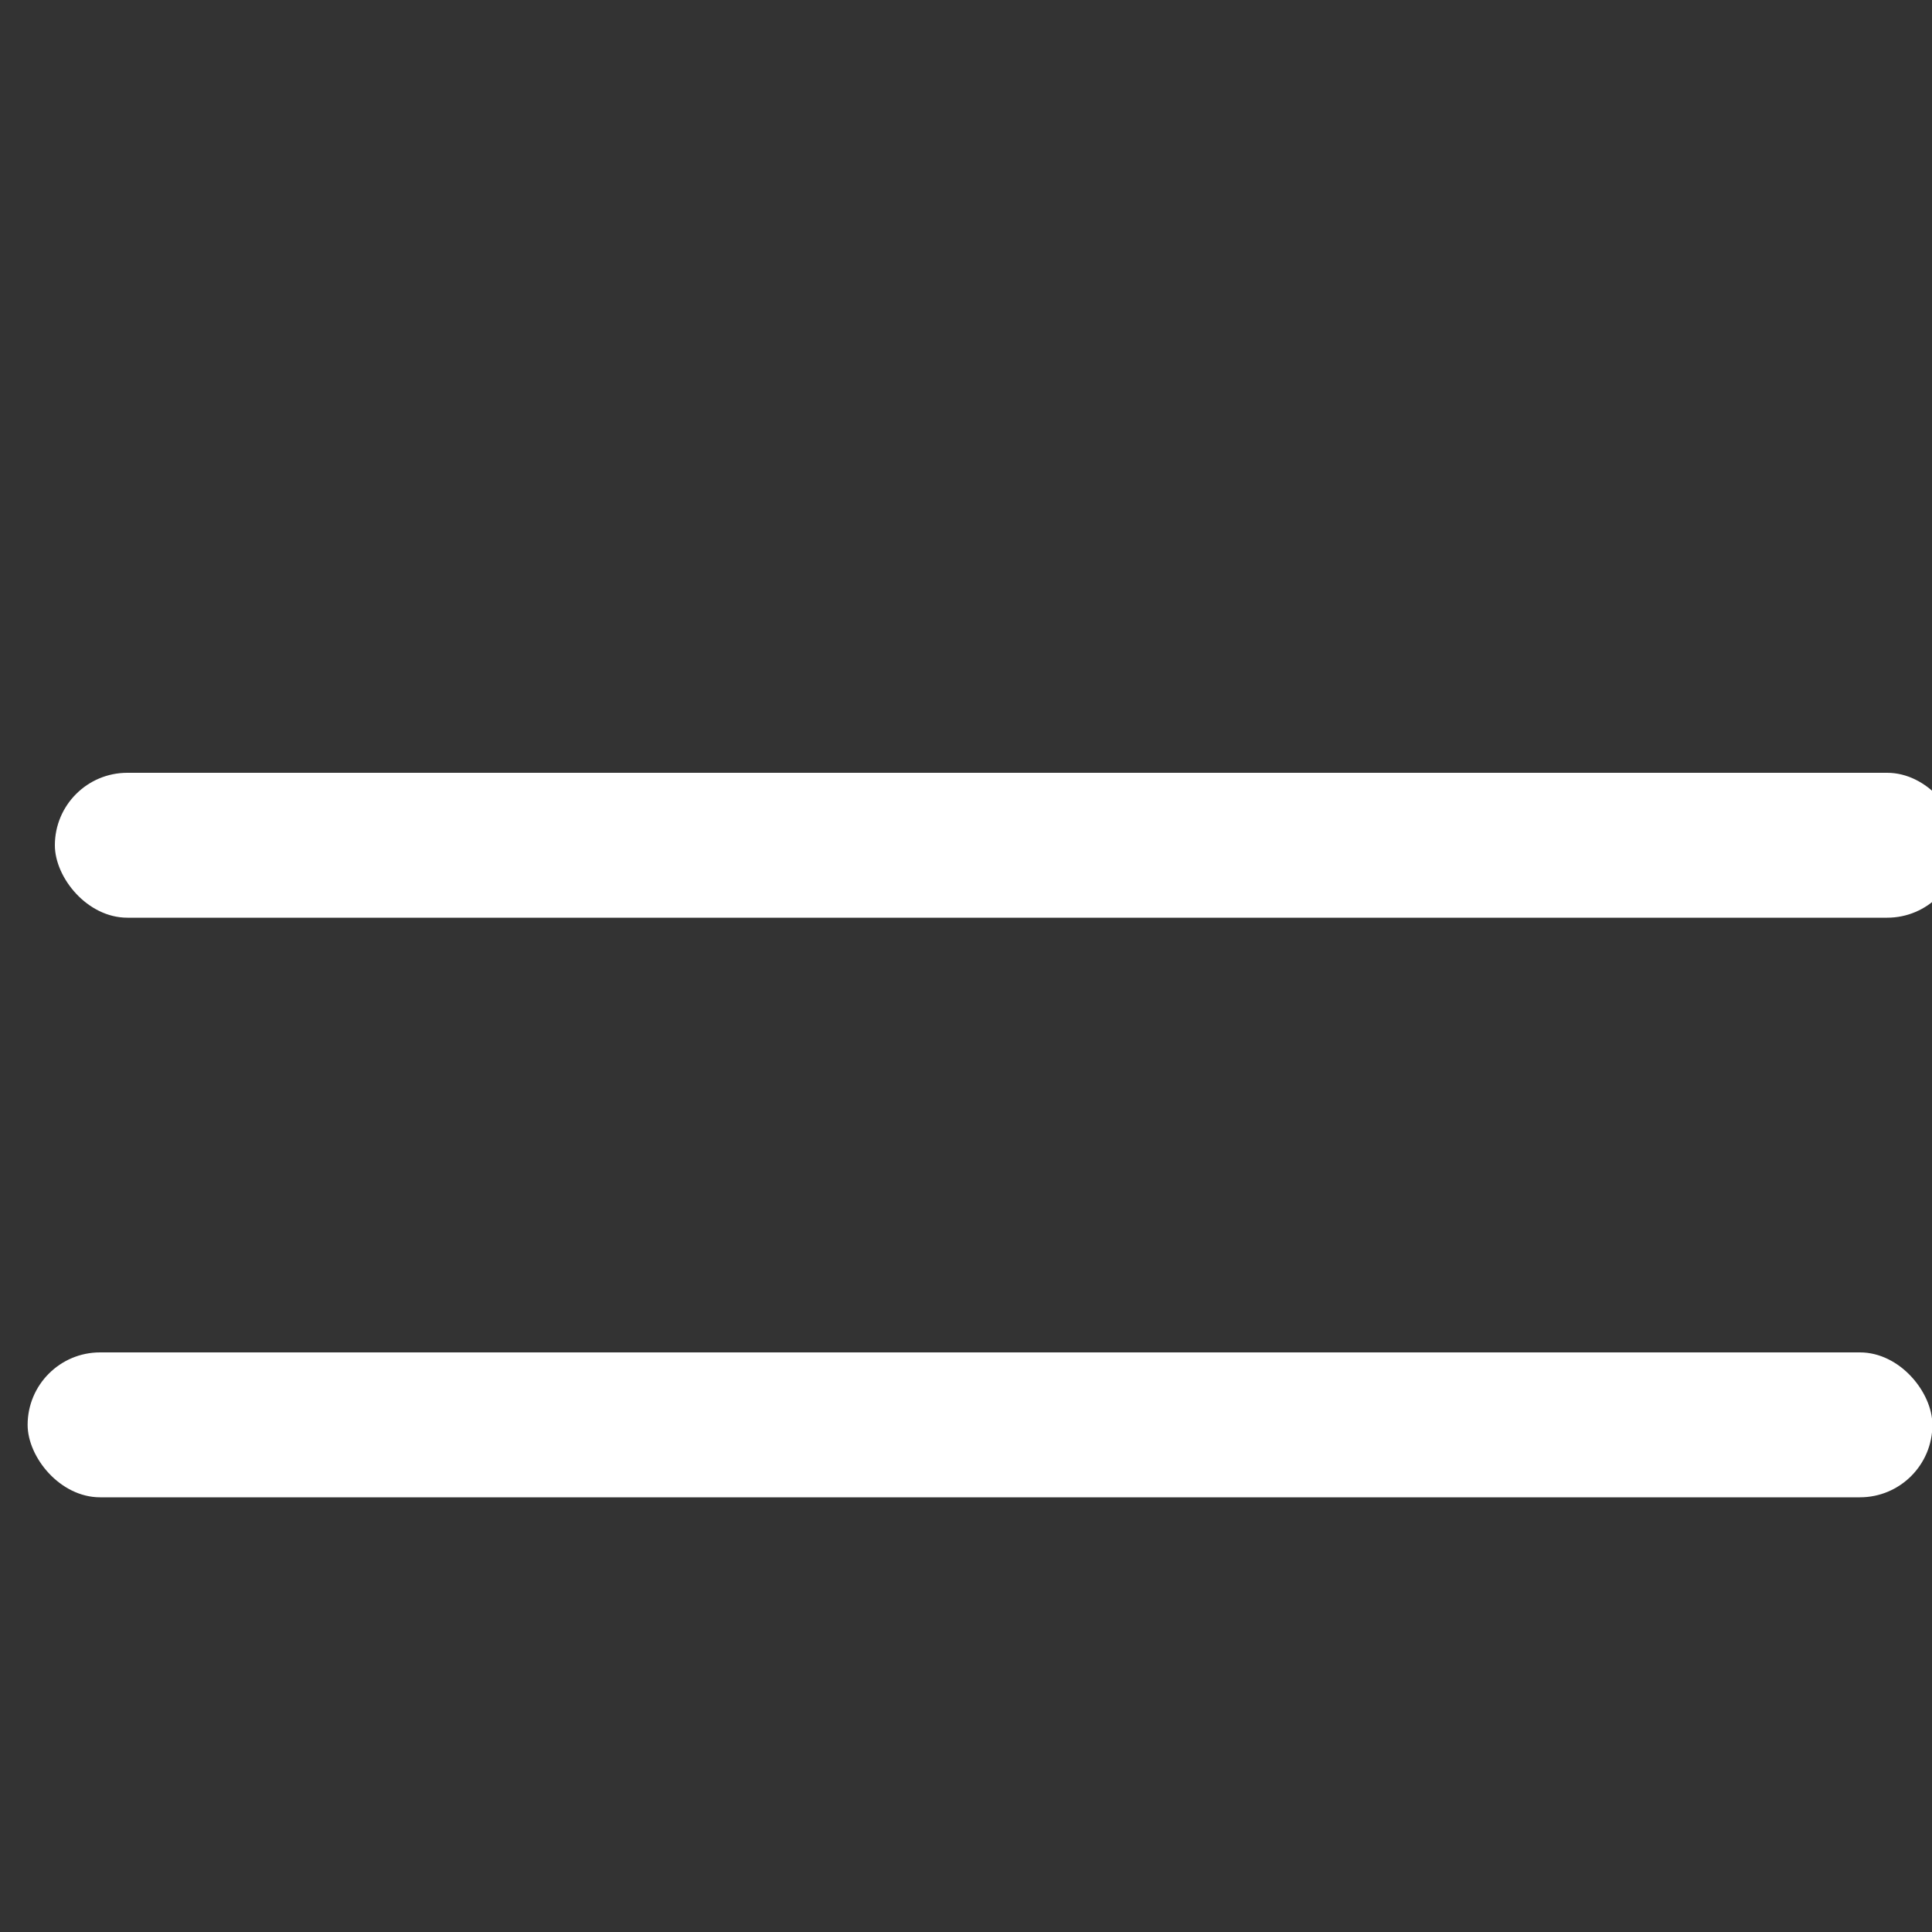 <svg width="20" height="20" viewBox="0 0 20 20" fill="none" xmlns="http://www.w3.org/2000/svg">
<rect x="0" y="0" width="20" height="20" fill="#333333" stroke="none"/>
<g clip-path="url(#clip0_2013_3011)">
<rect x="0.568" y="8" width="19.718" height="1.5" rx="0.75" fill="white"/>
<rect x="0.286" y="14" width="19.718" height="1.5" rx="0.75" fill="white"/>
</g>
<defs>
<clipPath id="clip0_2013_3011">
<rect width="20" height="20" fill="white"/>
</clipPath>
</defs>
</svg>
